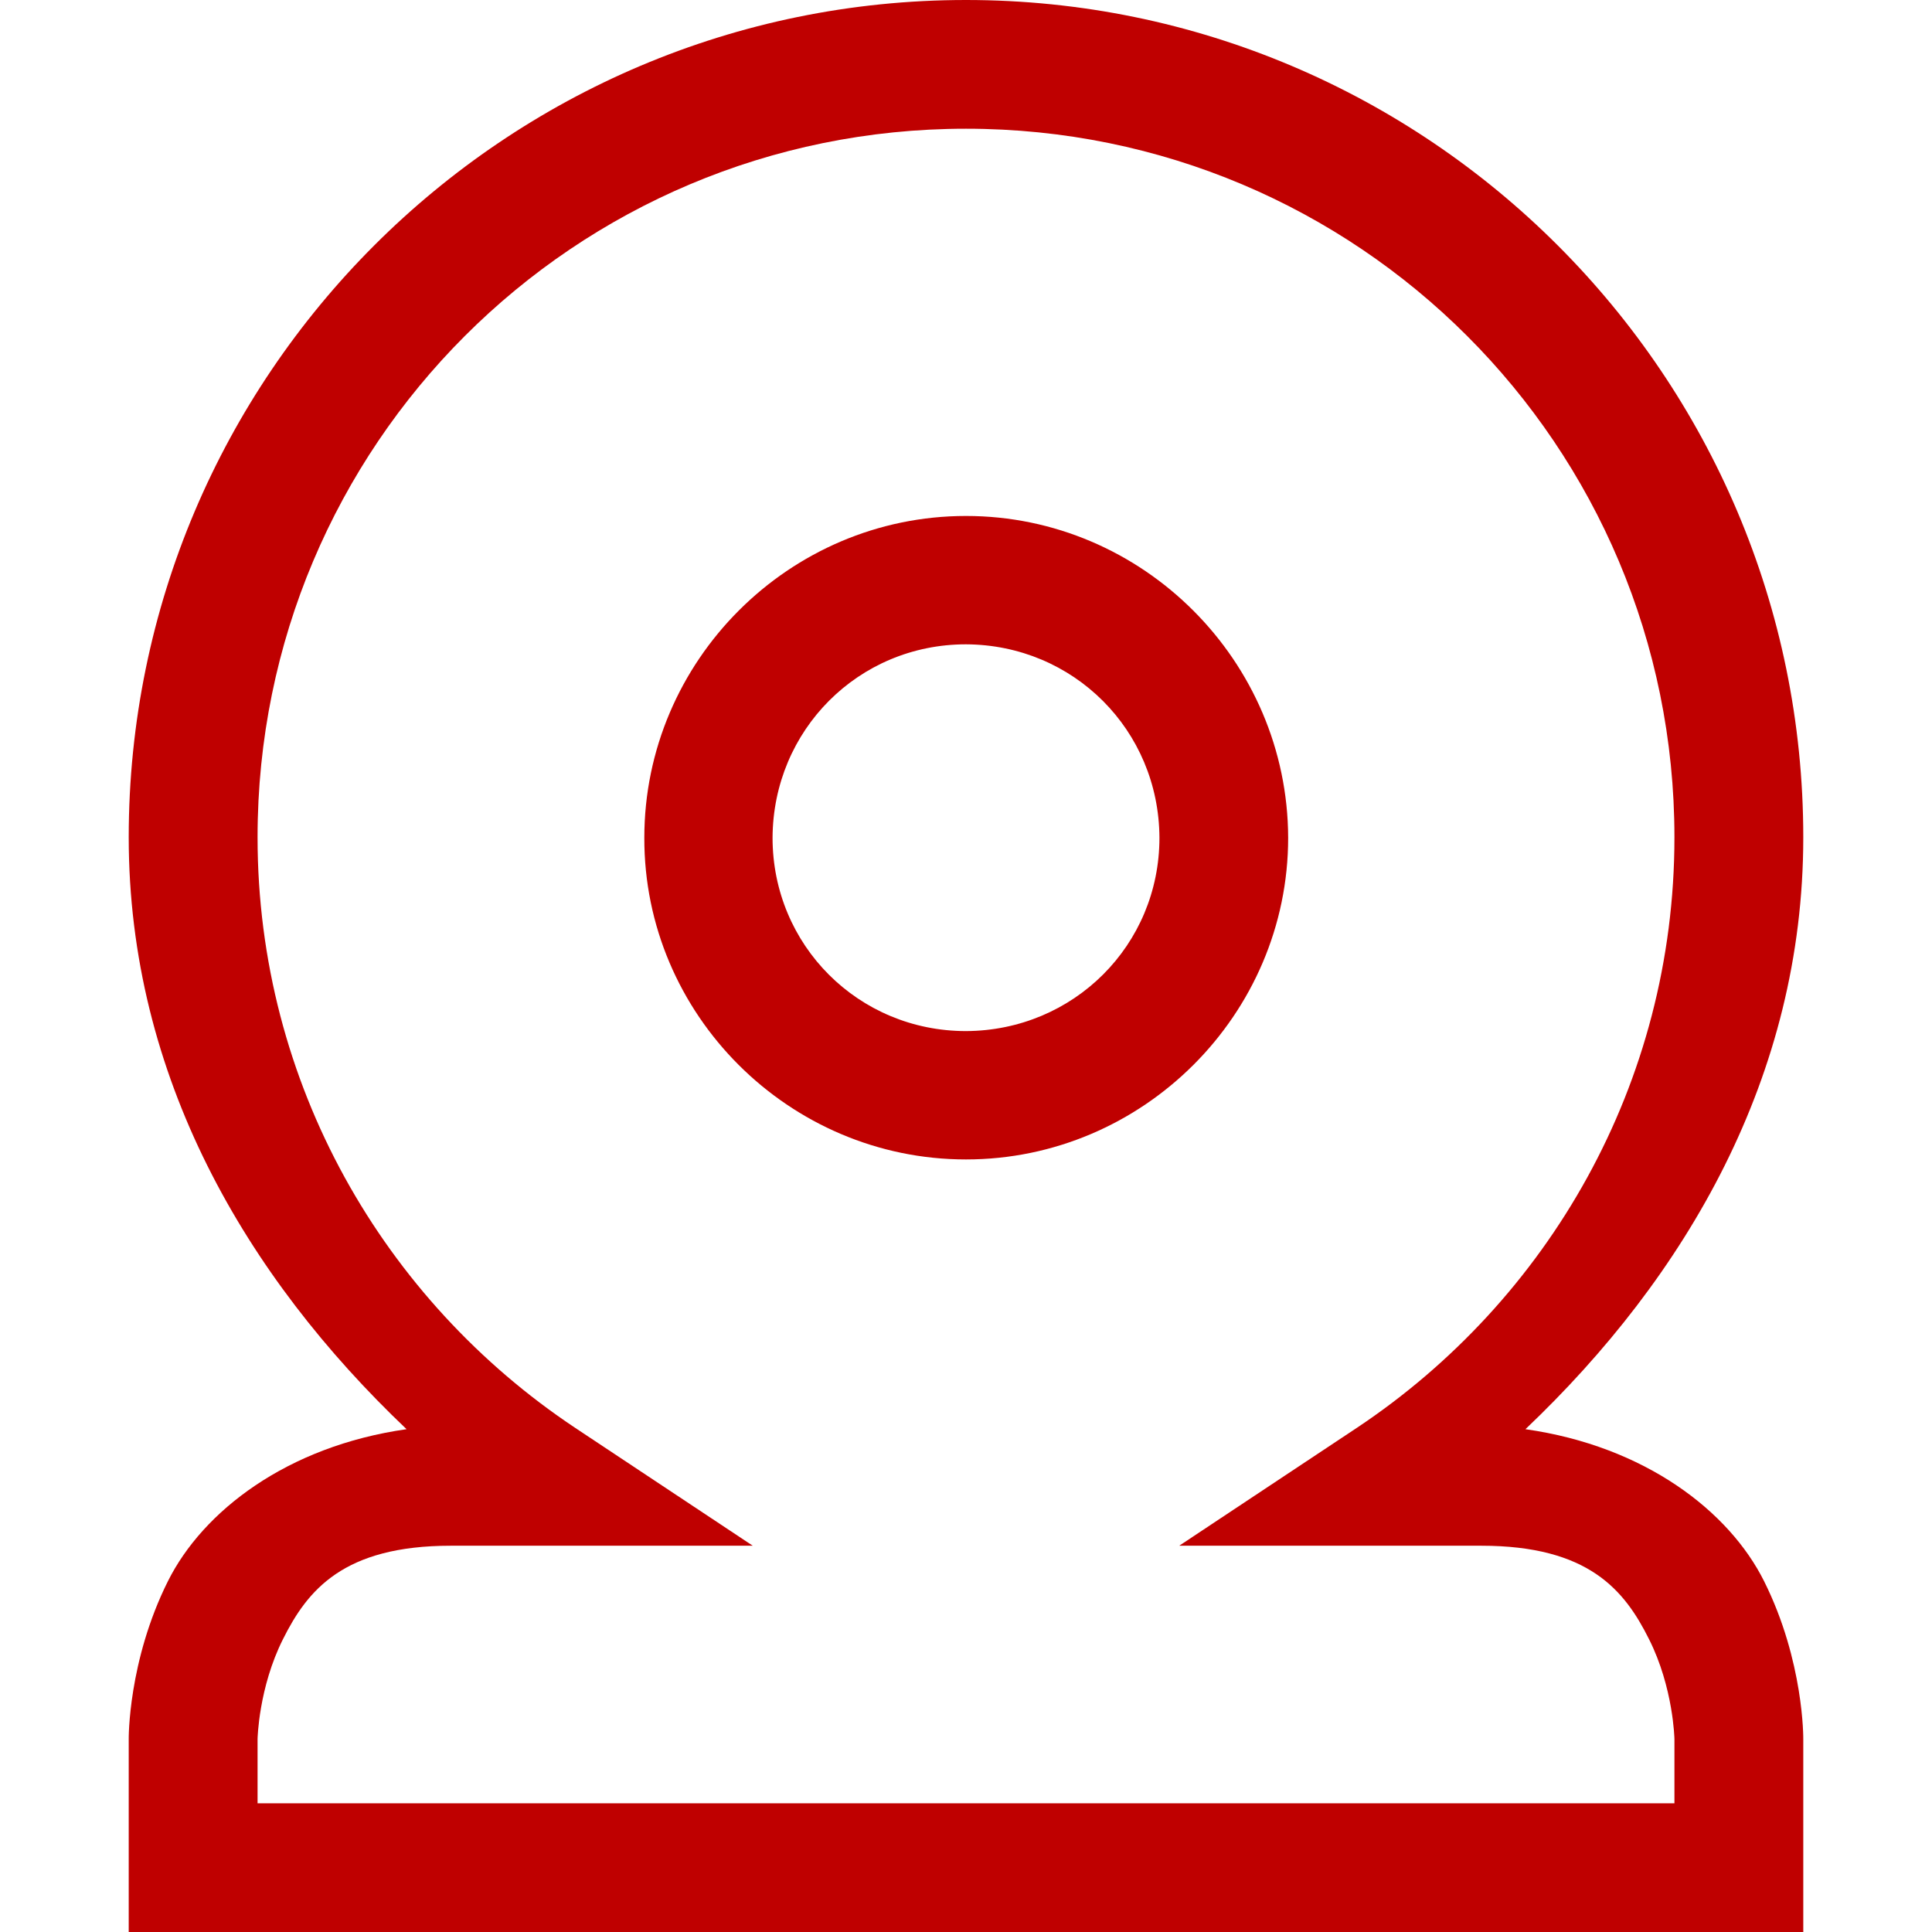 
<svg xmlns="http://www.w3.org/2000/svg" xmlns:xlink="http://www.w3.org/1999/xlink" width="16px" height="16px" viewBox="0 0 16 16" version="1.1">
<g id="surface1">
<path style=" stroke:none;fill-rule:nonzero;fill:#bf0000;fill-opacity:1;" d="M 8 0 C 4.176 0 1.066 3.109 1.066 6.934 C 1.066 8.914 2.035 10.57 3.367 11.836 C 2.375 11.977 1.68 12.516 1.391 13.094 C 1.059 13.758 1.066 14.402 1.066 14.402 L 1.066 16 L 14.934 16 L 14.934 14.402 C 14.934 14.402 14.941 13.758 14.609 13.094 C 14.32 12.516 13.625 11.977 12.633 11.836 C 13.965 10.57 14.934 8.914 14.934 6.934 C 14.934 3.109 11.824 0 8 0 Z M 8 1.066 C 11.246 1.066 13.867 3.688 13.867 6.934 C 13.867 8.977 12.82 10.77 11.238 11.824 L 9.766 12.801 L 12.266 12.801 C 13.156 12.801 13.453 13.168 13.656 13.574 C 13.859 13.977 13.867 14.402 13.867 14.402 L 13.867 14.934 L 2.133 14.934 L 2.133 14.402 C 2.133 14.402 2.141 13.977 2.344 13.574 C 2.547 13.168 2.844 12.801 3.734 12.801 L 6.234 12.801 L 4.762 11.824 C 3.18 10.77 2.133 8.977 2.133 6.934 C 2.133 3.688 4.754 1.066 8 1.066 Z M 8 4.273 C 6.535 4.273 5.336 5.473 5.336 6.938 C 5.332 8.402 6.535 9.602 8 9.602 C 9.465 9.602 10.668 8.402 10.668 6.938 C 10.664 5.473 9.465 4.273 8 4.273 Z M 8 5.336 C 8.891 5.34 9.598 6.047 9.602 6.938 C 9.602 7.828 8.891 8.535 8 8.539 C 7.109 8.539 6.398 7.828 6.398 6.938 C 6.402 6.047 7.109 5.336 8 5.336 Z M 8 5.336 "/>
</g>
</svg>

